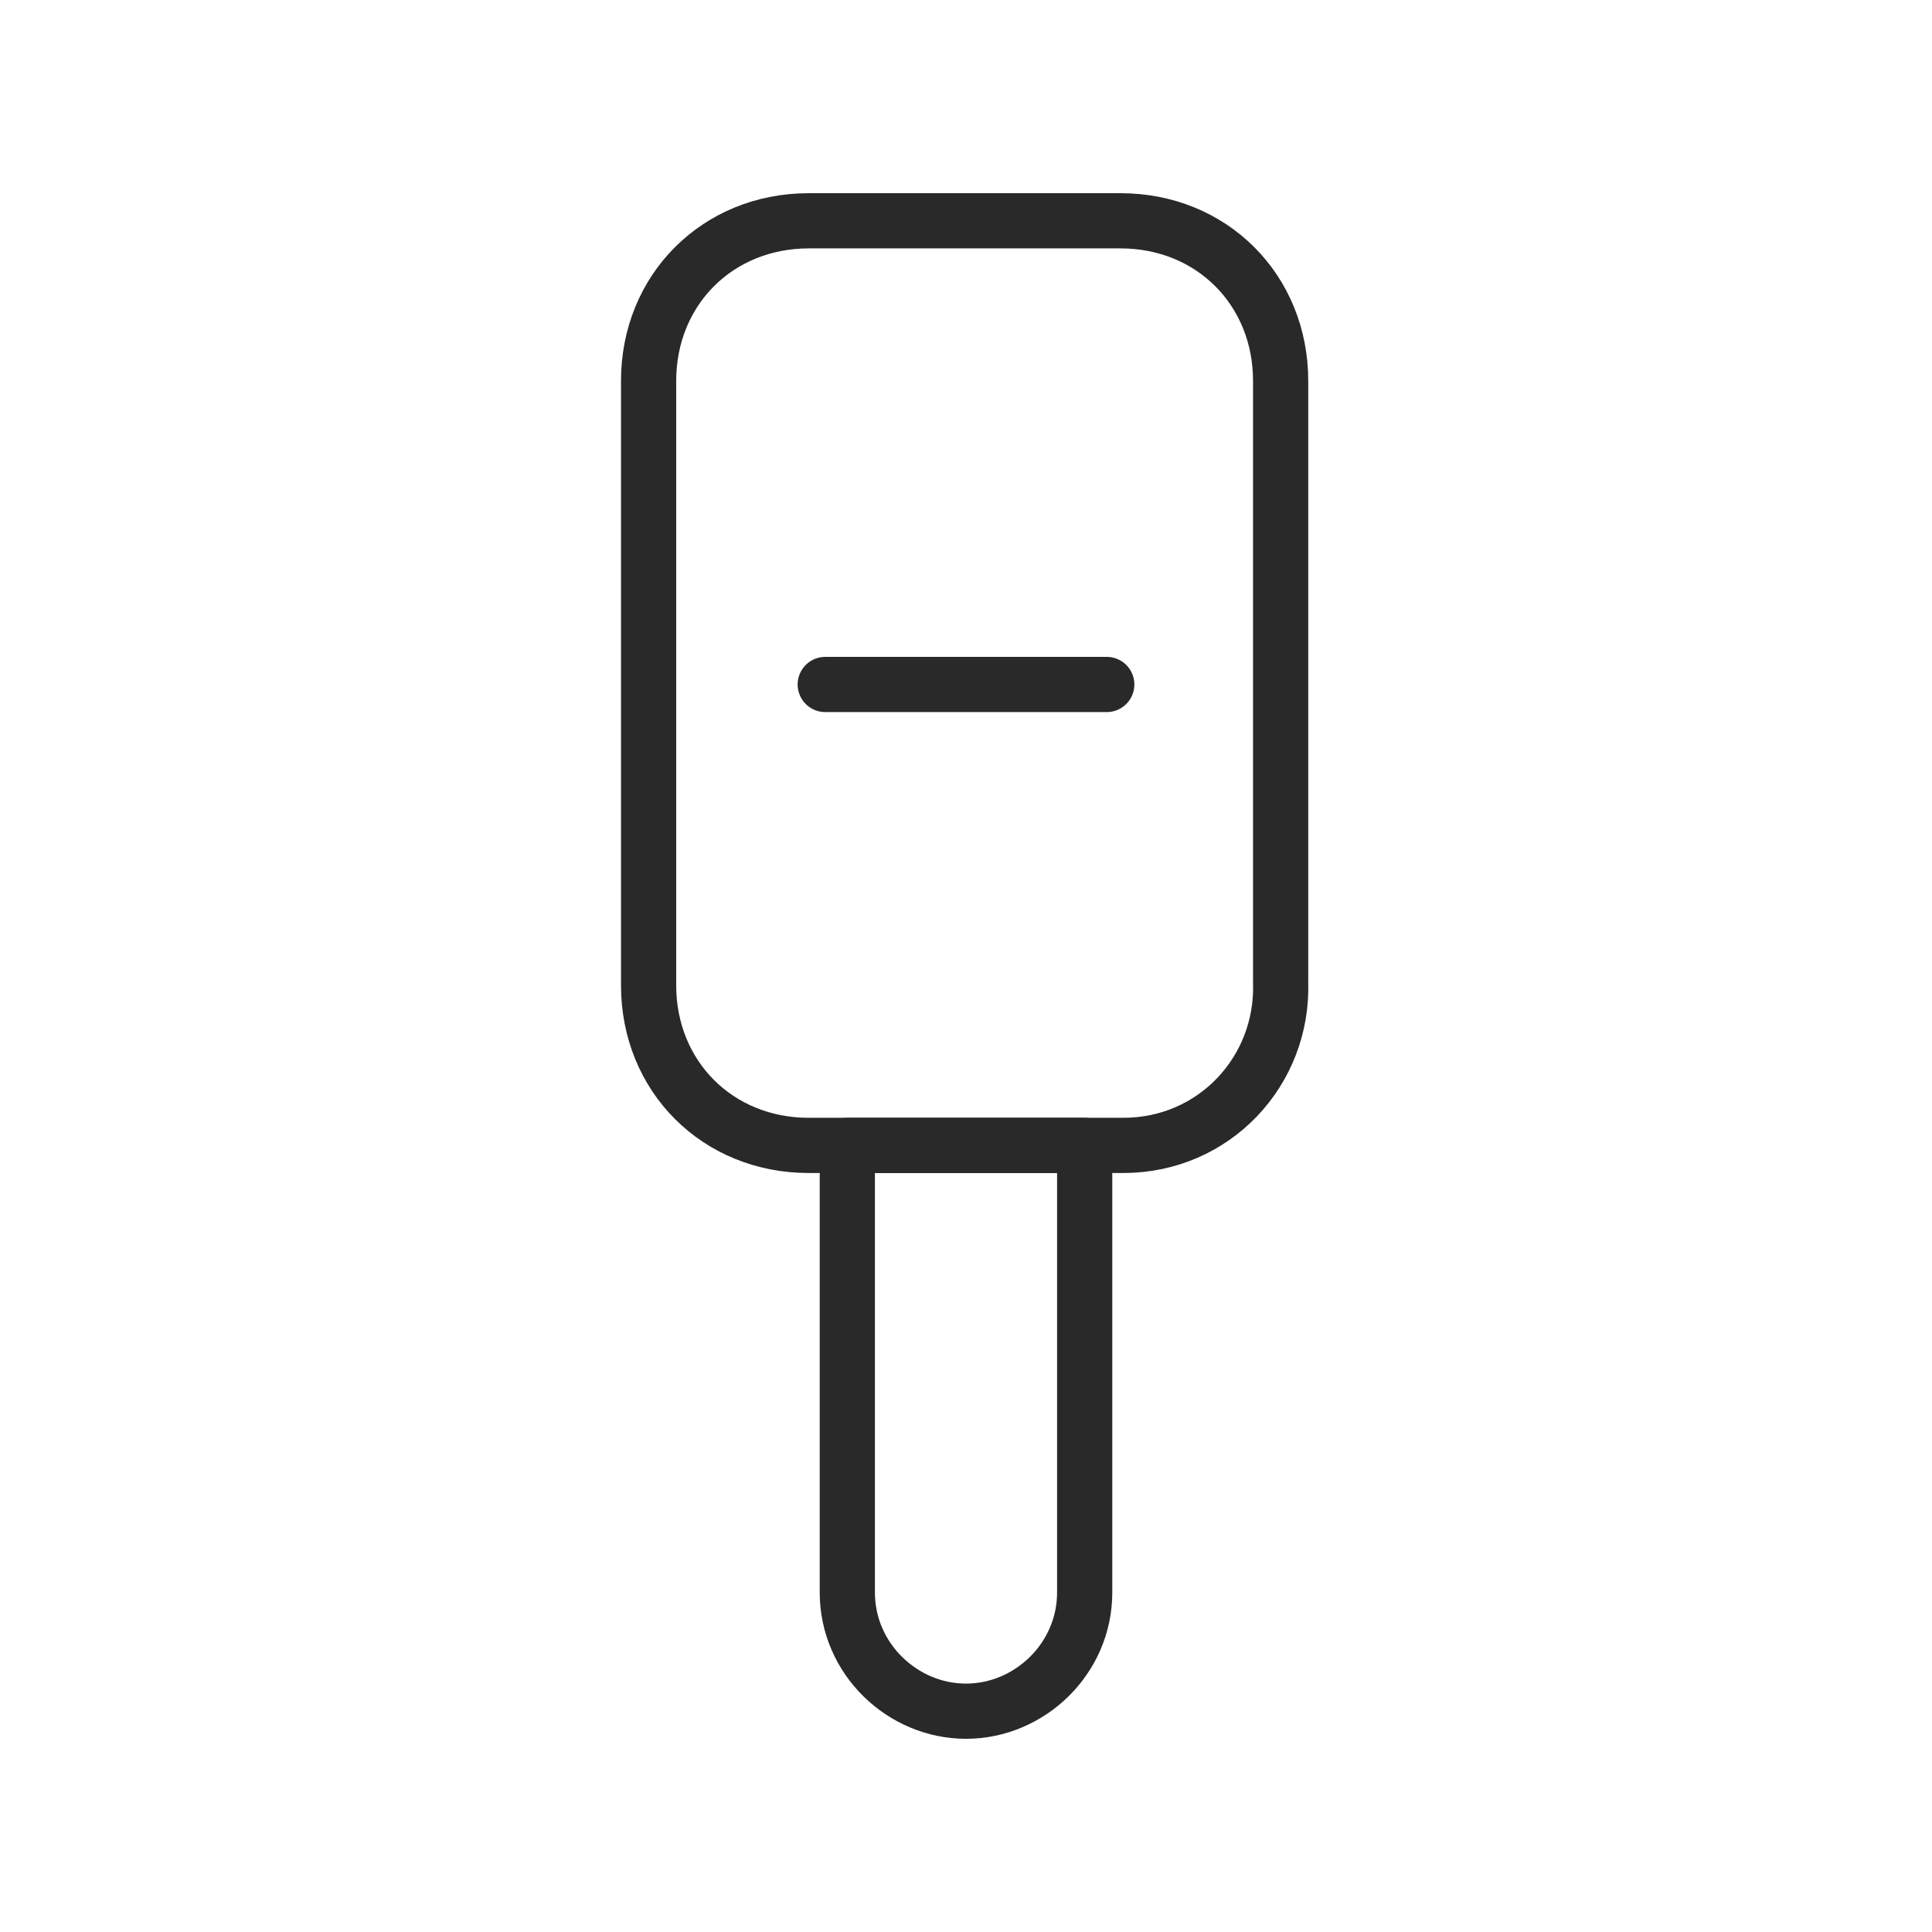 <?xml version="1.0" encoding="utf-8"?>
<!-- Generator: Adobe Illustrator 25.3.1, SVG Export Plug-In . SVG Version: 6.00 Build 0)  -->
<svg version="1.1" id="Layer_1" xmlns="http://www.w3.org/2000/svg" xmlns:xlink="http://www.w3.org/1999/xlink" x="0px" y="0px"
	 viewBox="0 0 70 70" style="enable-background:new 0 0 70 70;" xml:space="preserve">
<style type="text/css">
	.st0{fill:none;stroke:#292929;stroke-width:2;stroke-linecap:round;stroke-linejoin:round;stroke-miterlimit:10;}
</style>
<g>
	<path class="st0" d="M40.7,41.5H29.3c-3.3,0-5.8-2.5-5.8-5.8V13.8c0-3.3,2.5-5.8,5.8-5.8h11.3c3.3,0,5.8,2.5,5.8,5.8v21.8
		C46.5,38.8,44,41.5,40.7,41.5z"/>
	<path class="st0" d="M35,62L35,62c-2.3,0-4.3-1.9-4.3-4.3V41.5h8.6v16.2C39.3,60.1,37.3,62,35,62z"/>
	<line class="st0" x1="29.9" y1="24.8" x2="40.1" y2="24.8"/>
</g>
</svg>
